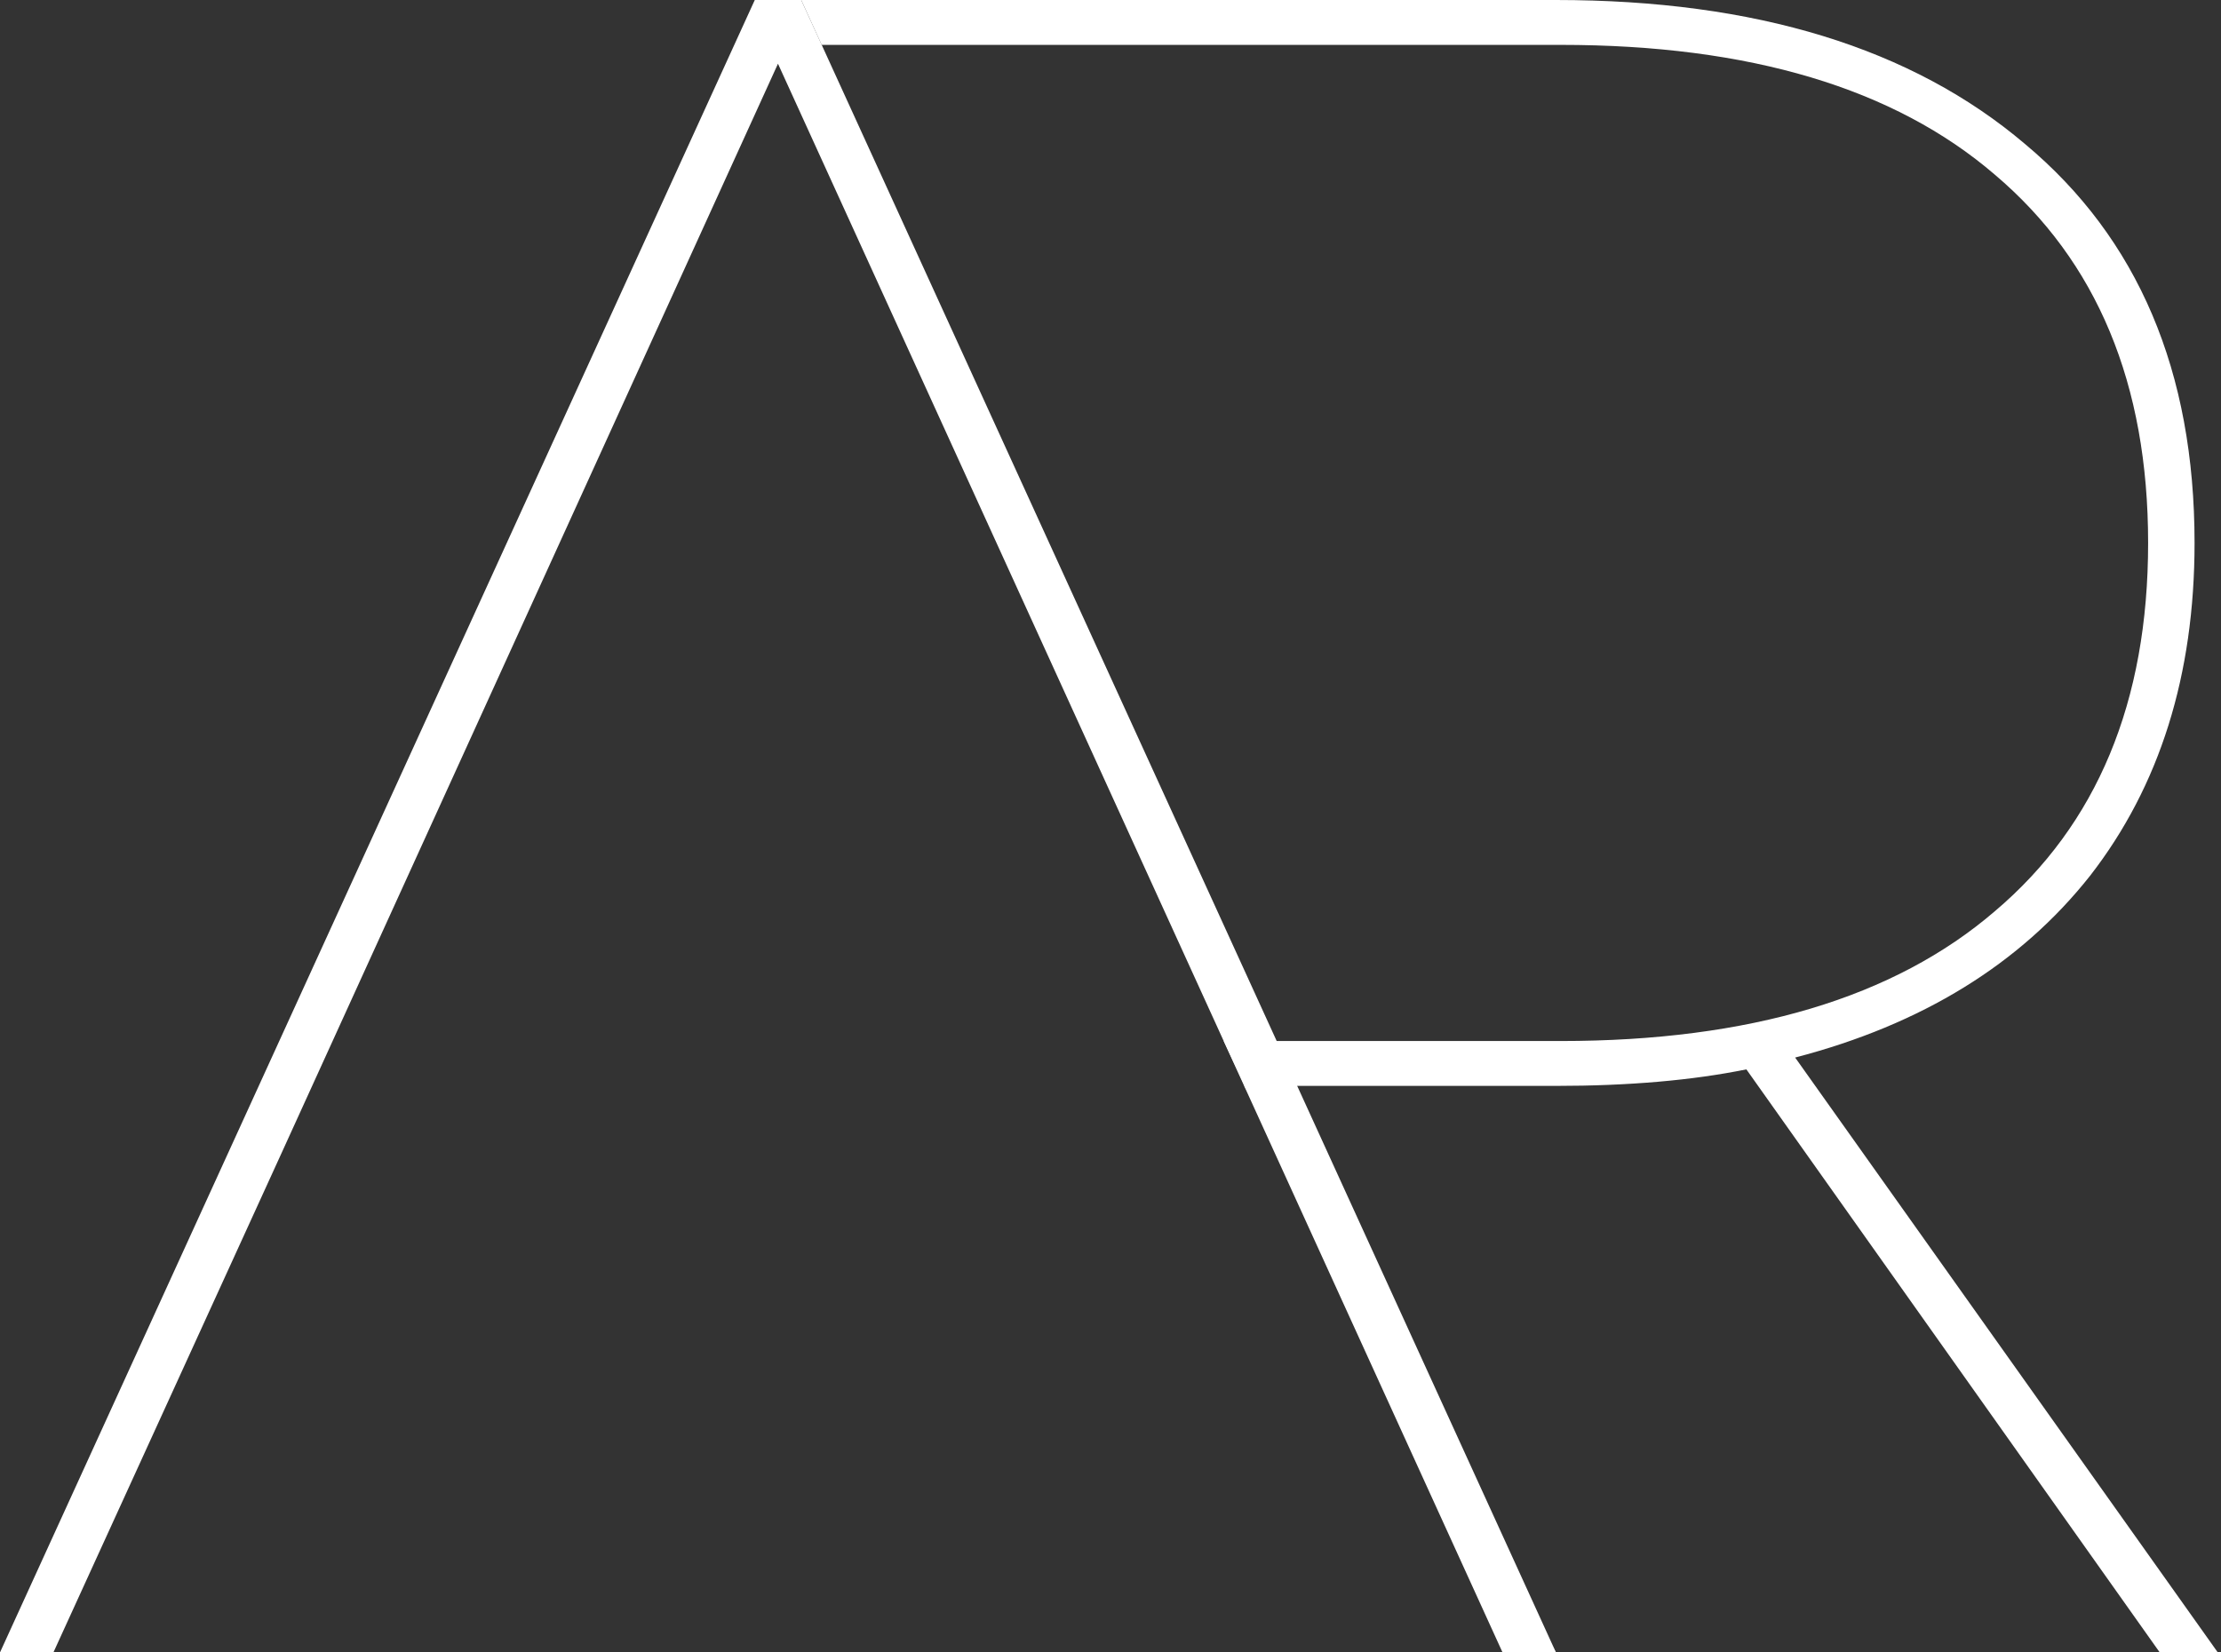 <svg width="43" height="32" viewBox="0 0 43 32" fill="none" xmlns="http://www.w3.org/2000/svg">
<rect x="0" y="0" width="43" height="32" fill="#333333" stroke="none"/>
<path d="M15.062 1.234L5.44 22.354L1.034 32H4.57764e-05L14.613 0H15.512L30.124 32H29.09L15.062 1.234Z" fill="white"/>
<path d="M41.814 32L33.811 20.709C32.762 20.922 31.533 21.029 30.124 21.029H24.088L30.124 32H29.225L23.692 20.16L15.908 0.869L15.512 0H30.124C33.991 0 37.018 0.93 39.206 2.789C41.394 4.617 42.488 7.192 42.488 10.514C42.488 13.074 41.814 15.223 40.465 16.96C39.116 18.667 37.213 19.84 34.755 20.48L42.938 32H41.814ZM30.214 20.16C33.871 20.16 36.673 19.322 38.622 17.646C40.6 15.97 41.589 13.592 41.589 10.514C41.589 7.436 40.6 5.059 38.622 3.383C36.673 1.707 33.871 0.869 30.214 0.869H15.908L23.692 20.16H30.214Z" fill="white"/>
</svg>
